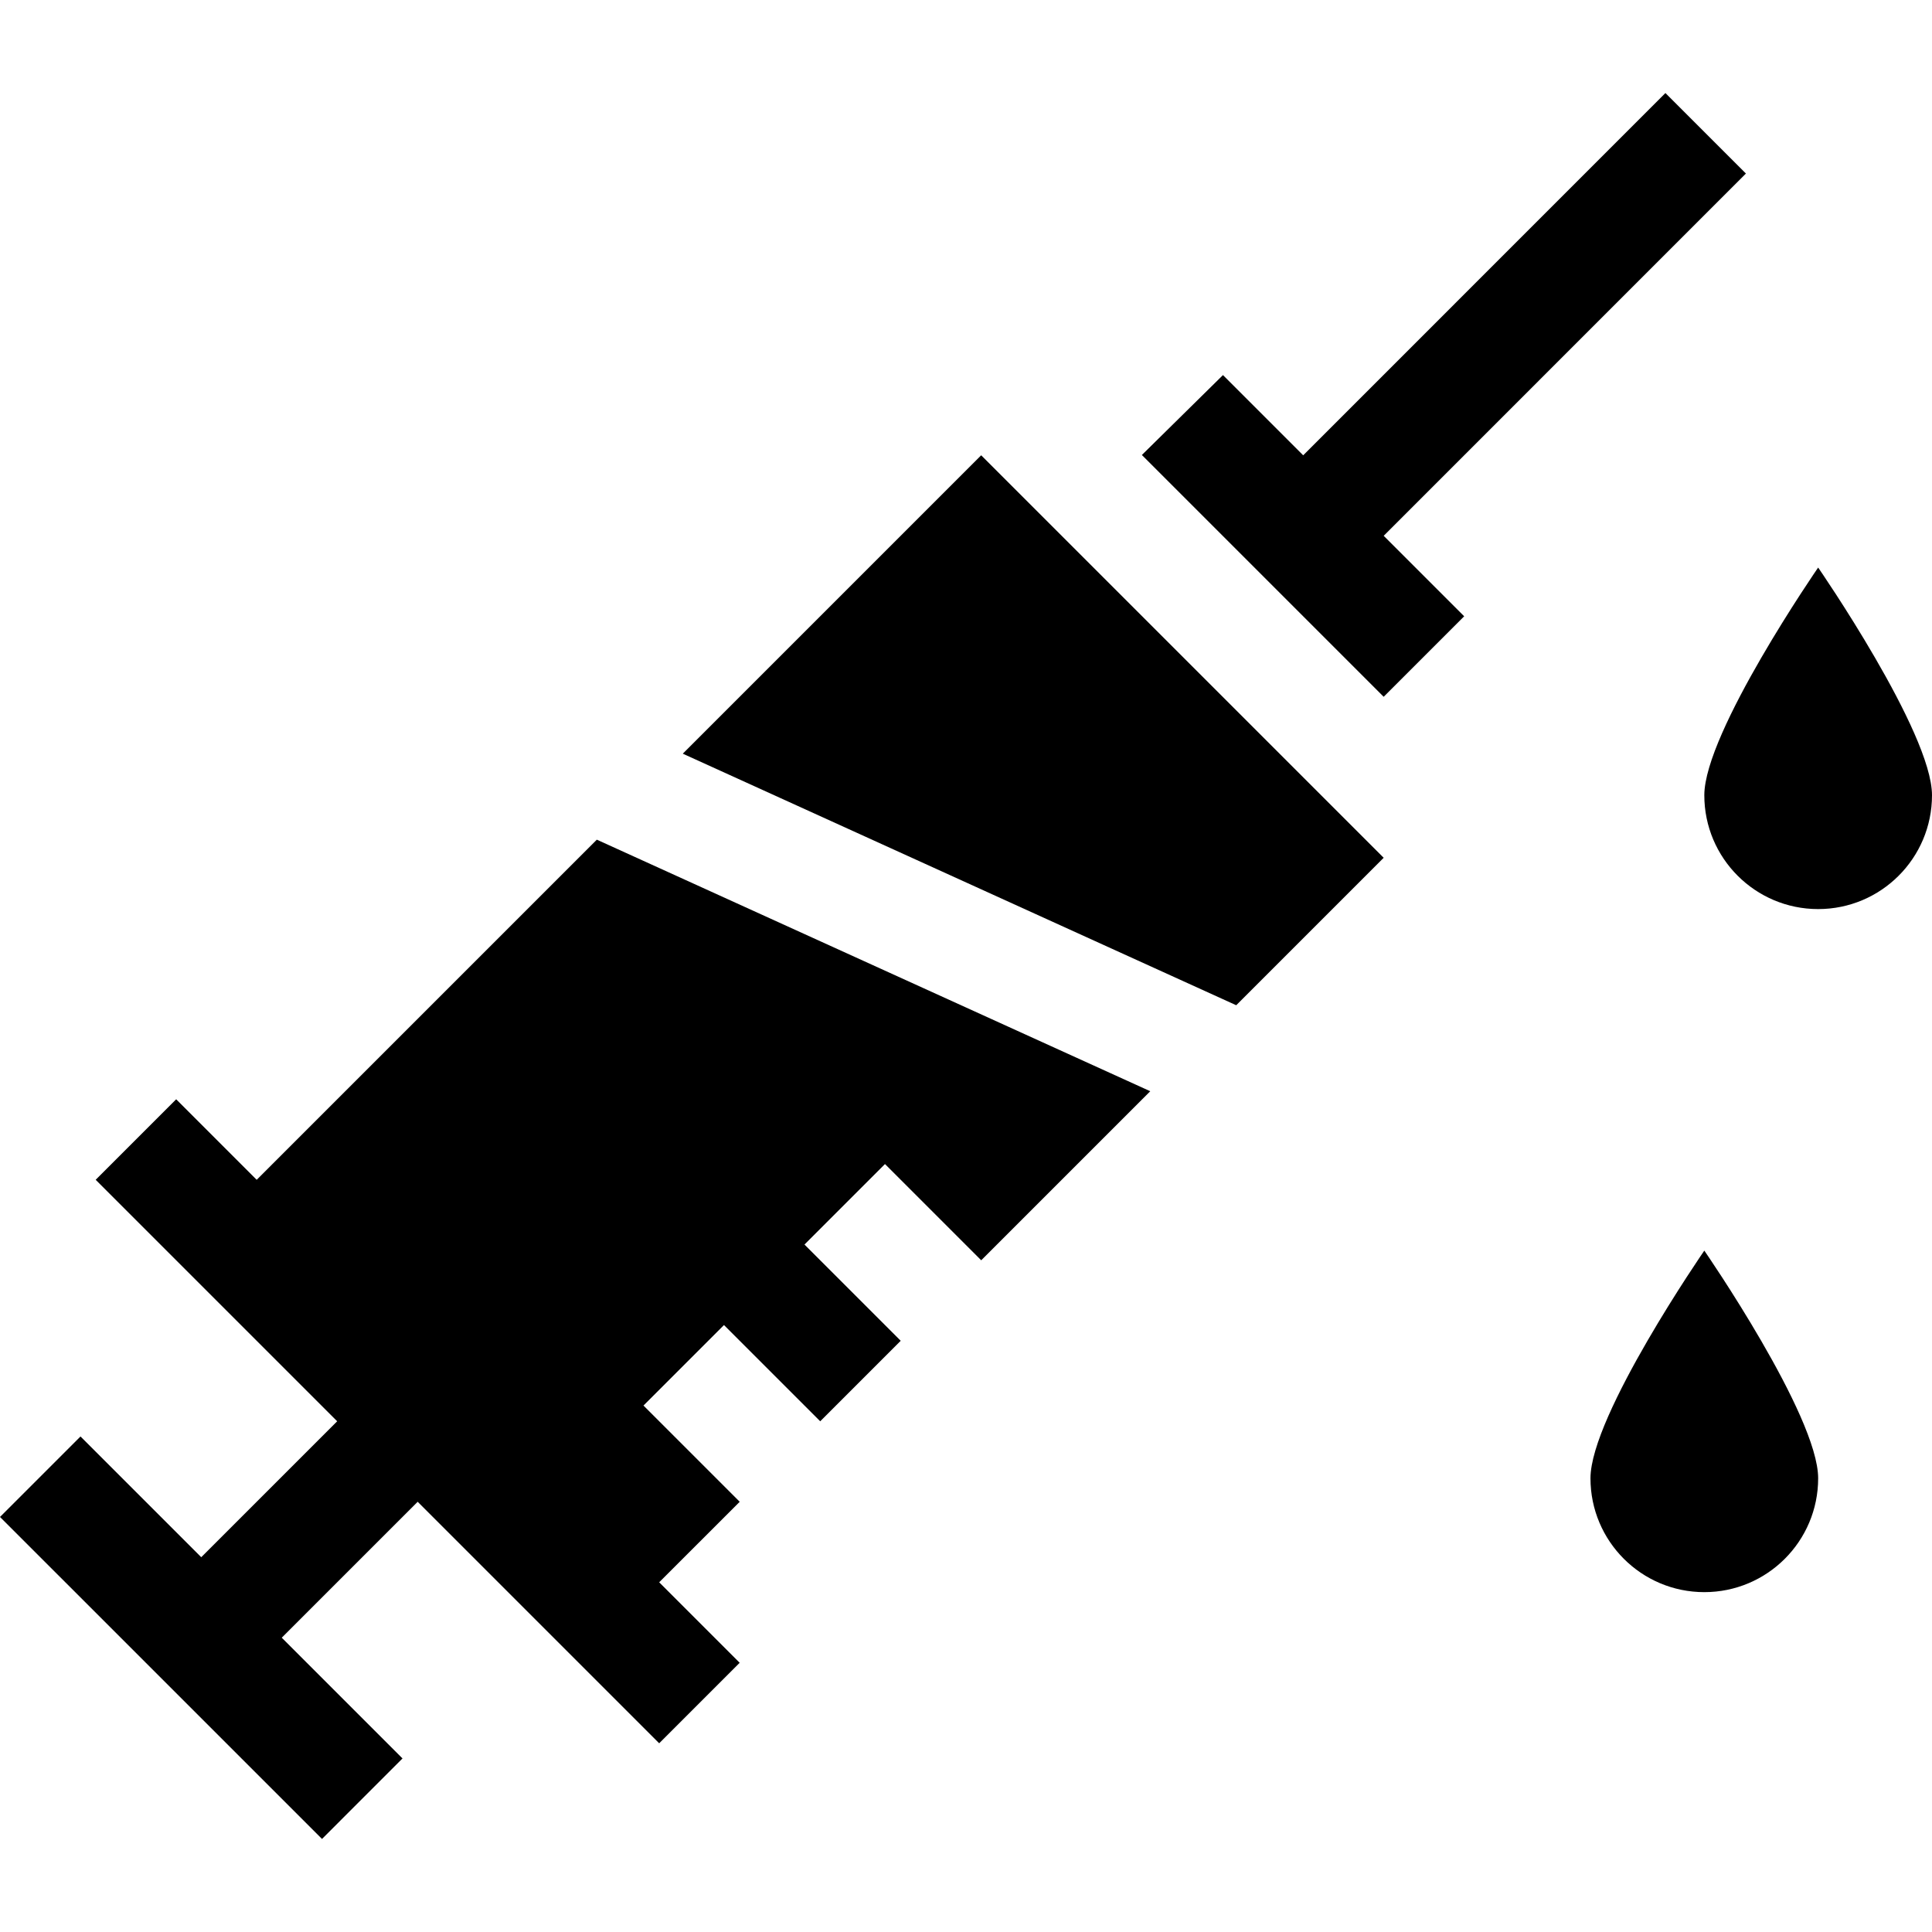 <svg id="Capa_1" enable-background="new 0 0 509.118 509.118" height="512" viewBox="0 0 509.118 509.118" width="512" xmlns="http://www.w3.org/2000/svg"><g id="XMLID_465_"><g><path id="XMLID_00000121998114850386383240000017922122718001183654_" d="m325.768 264.899 38.856-38.857-106.065-106.066-78.631 78.632z"/><path id="XMLID_00000170998839911511840380000004918328814107536048_" d="m479.118 389.559c0-16.568-29.999-60-29.999-60s-30 43.432-30 60 13.431 30 30 30 29.999-13.432 29.999-30z"/><path id="XMLID_00000119079768751541500440000010802762337467960741_" d="m479.118 149.559s-29.999 43.432-29.999 60 13.431 30 29.999 30c16.569 0 30-13.432 30-30s-30-60-30-60z"/><path id="XMLID_00000039110265768374619650000005149238345907376283_" d="m385.837 162.403-21.208-21.209 95.455-95.464-21.215-21.212-95.453 95.463-21.14-21.141-21.369 21.058 63.717 63.718z"/><path id="XMLID_00000155851111585757121760000003926297702212389814_" d="m194.926 395.748-25.358-25.357 21.214-21.213 25.357 25.356 21.213-21.213-25.357-25.357 21.213-21.214 25.357 25.358 44.547-44.547-145.839-66.292-89.63 89.63-21.216-21.217-21.213 21.213 63.64 63.64-35.821 35.819-31.82-31.819-21.213 21.213 84.854 84.852 21.212-21.213-31.82-31.82 35.82-35.819 63.64 63.639 21.213-21.213-21.21-21.21z"/></g></g></svg>